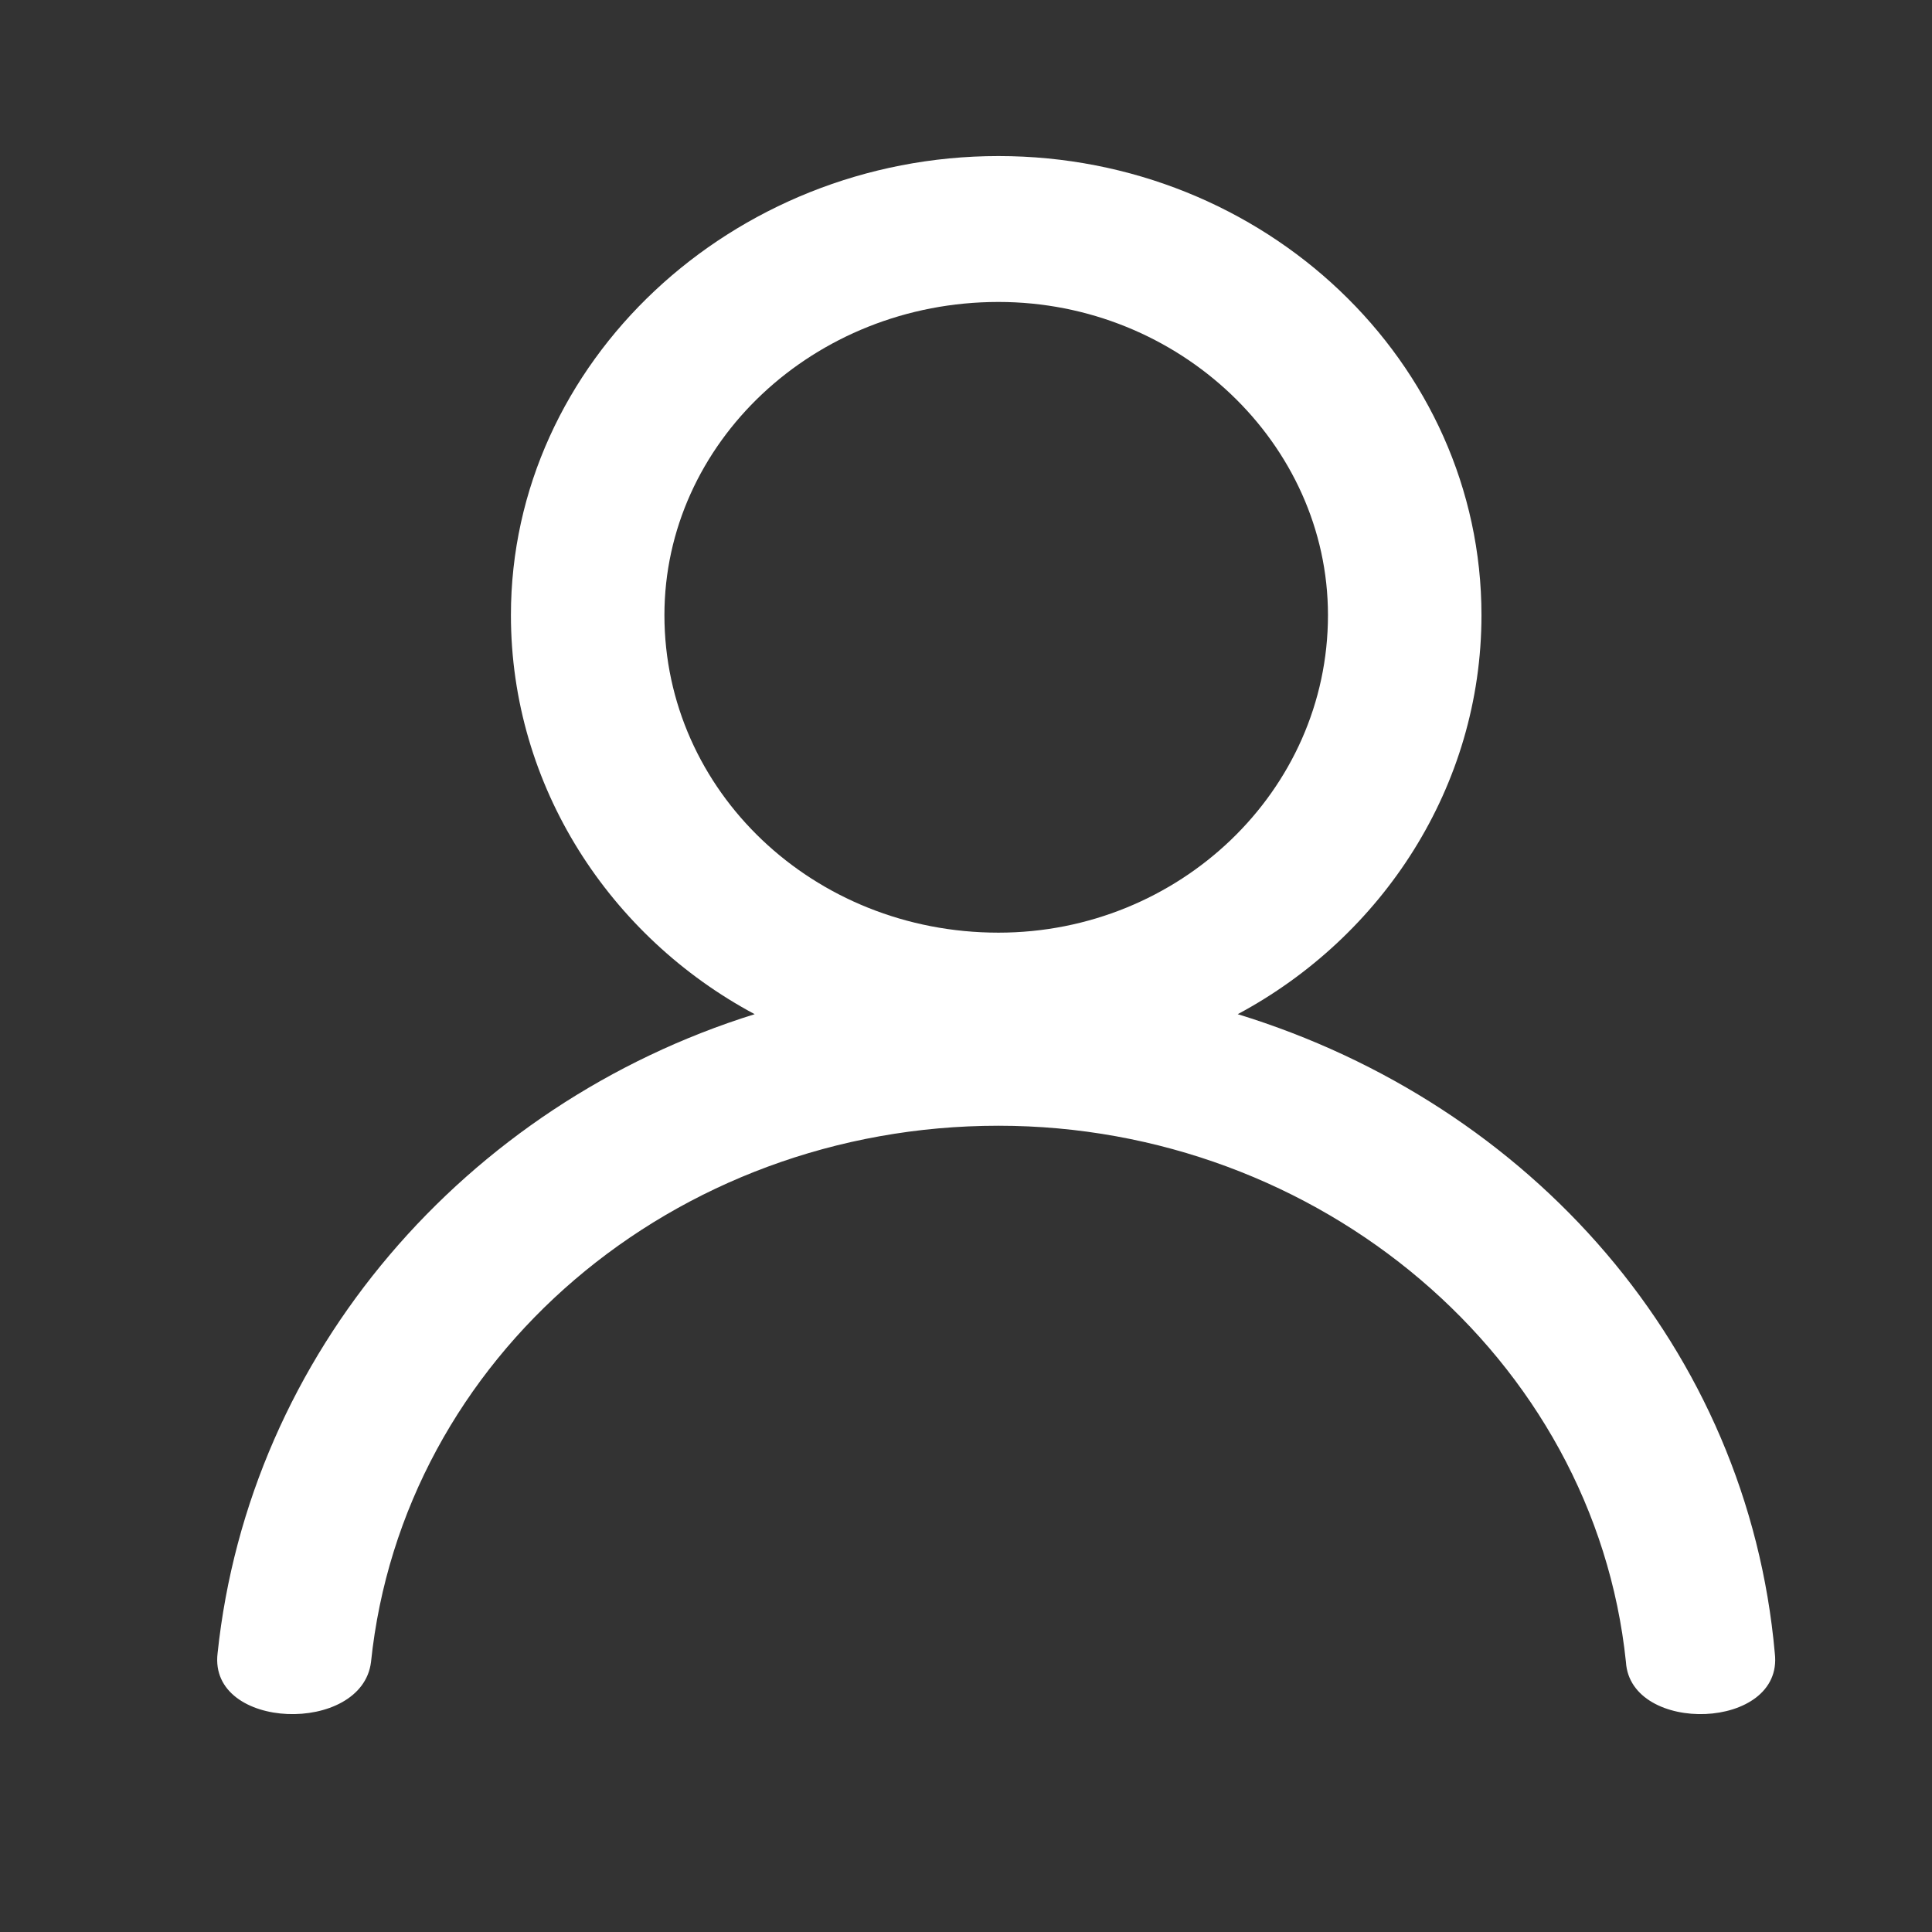 <svg width="31" height="31" viewBox="0 0 31 31" fill="none" xmlns="http://www.w3.org/2000/svg">
<rect x="0" y="0" width="31" height="31" fill="#333333" stroke="none"/>
<path d="M16.021 2.504C20.294 2.504 23.771 5.809 23.771 9.87C23.771 12.624 22.177 15.033 19.86 16.273C24.568 17.718 28.044 21.643 28.478 26.53C28.623 27.769 26.16 27.838 26.089 26.668C25.581 21.78 21.163 18.063 16.021 18.063C10.806 18.063 6.461 21.78 5.953 26.668C5.809 27.838 3.346 27.769 3.491 26.53C3.998 21.711 7.474 17.718 12.109 16.273C9.791 15.034 8.198 12.624 8.198 9.87C8.198 5.809 11.748 2.504 16.021 2.504ZM16.021 4.845C13.052 4.845 10.661 7.116 10.661 9.87C10.661 12.692 13.051 14.965 16.021 14.965C18.918 14.965 21.308 12.693 21.308 9.87C21.308 7.116 18.918 4.845 16.021 4.845Z" fill="white"/>
</svg>
